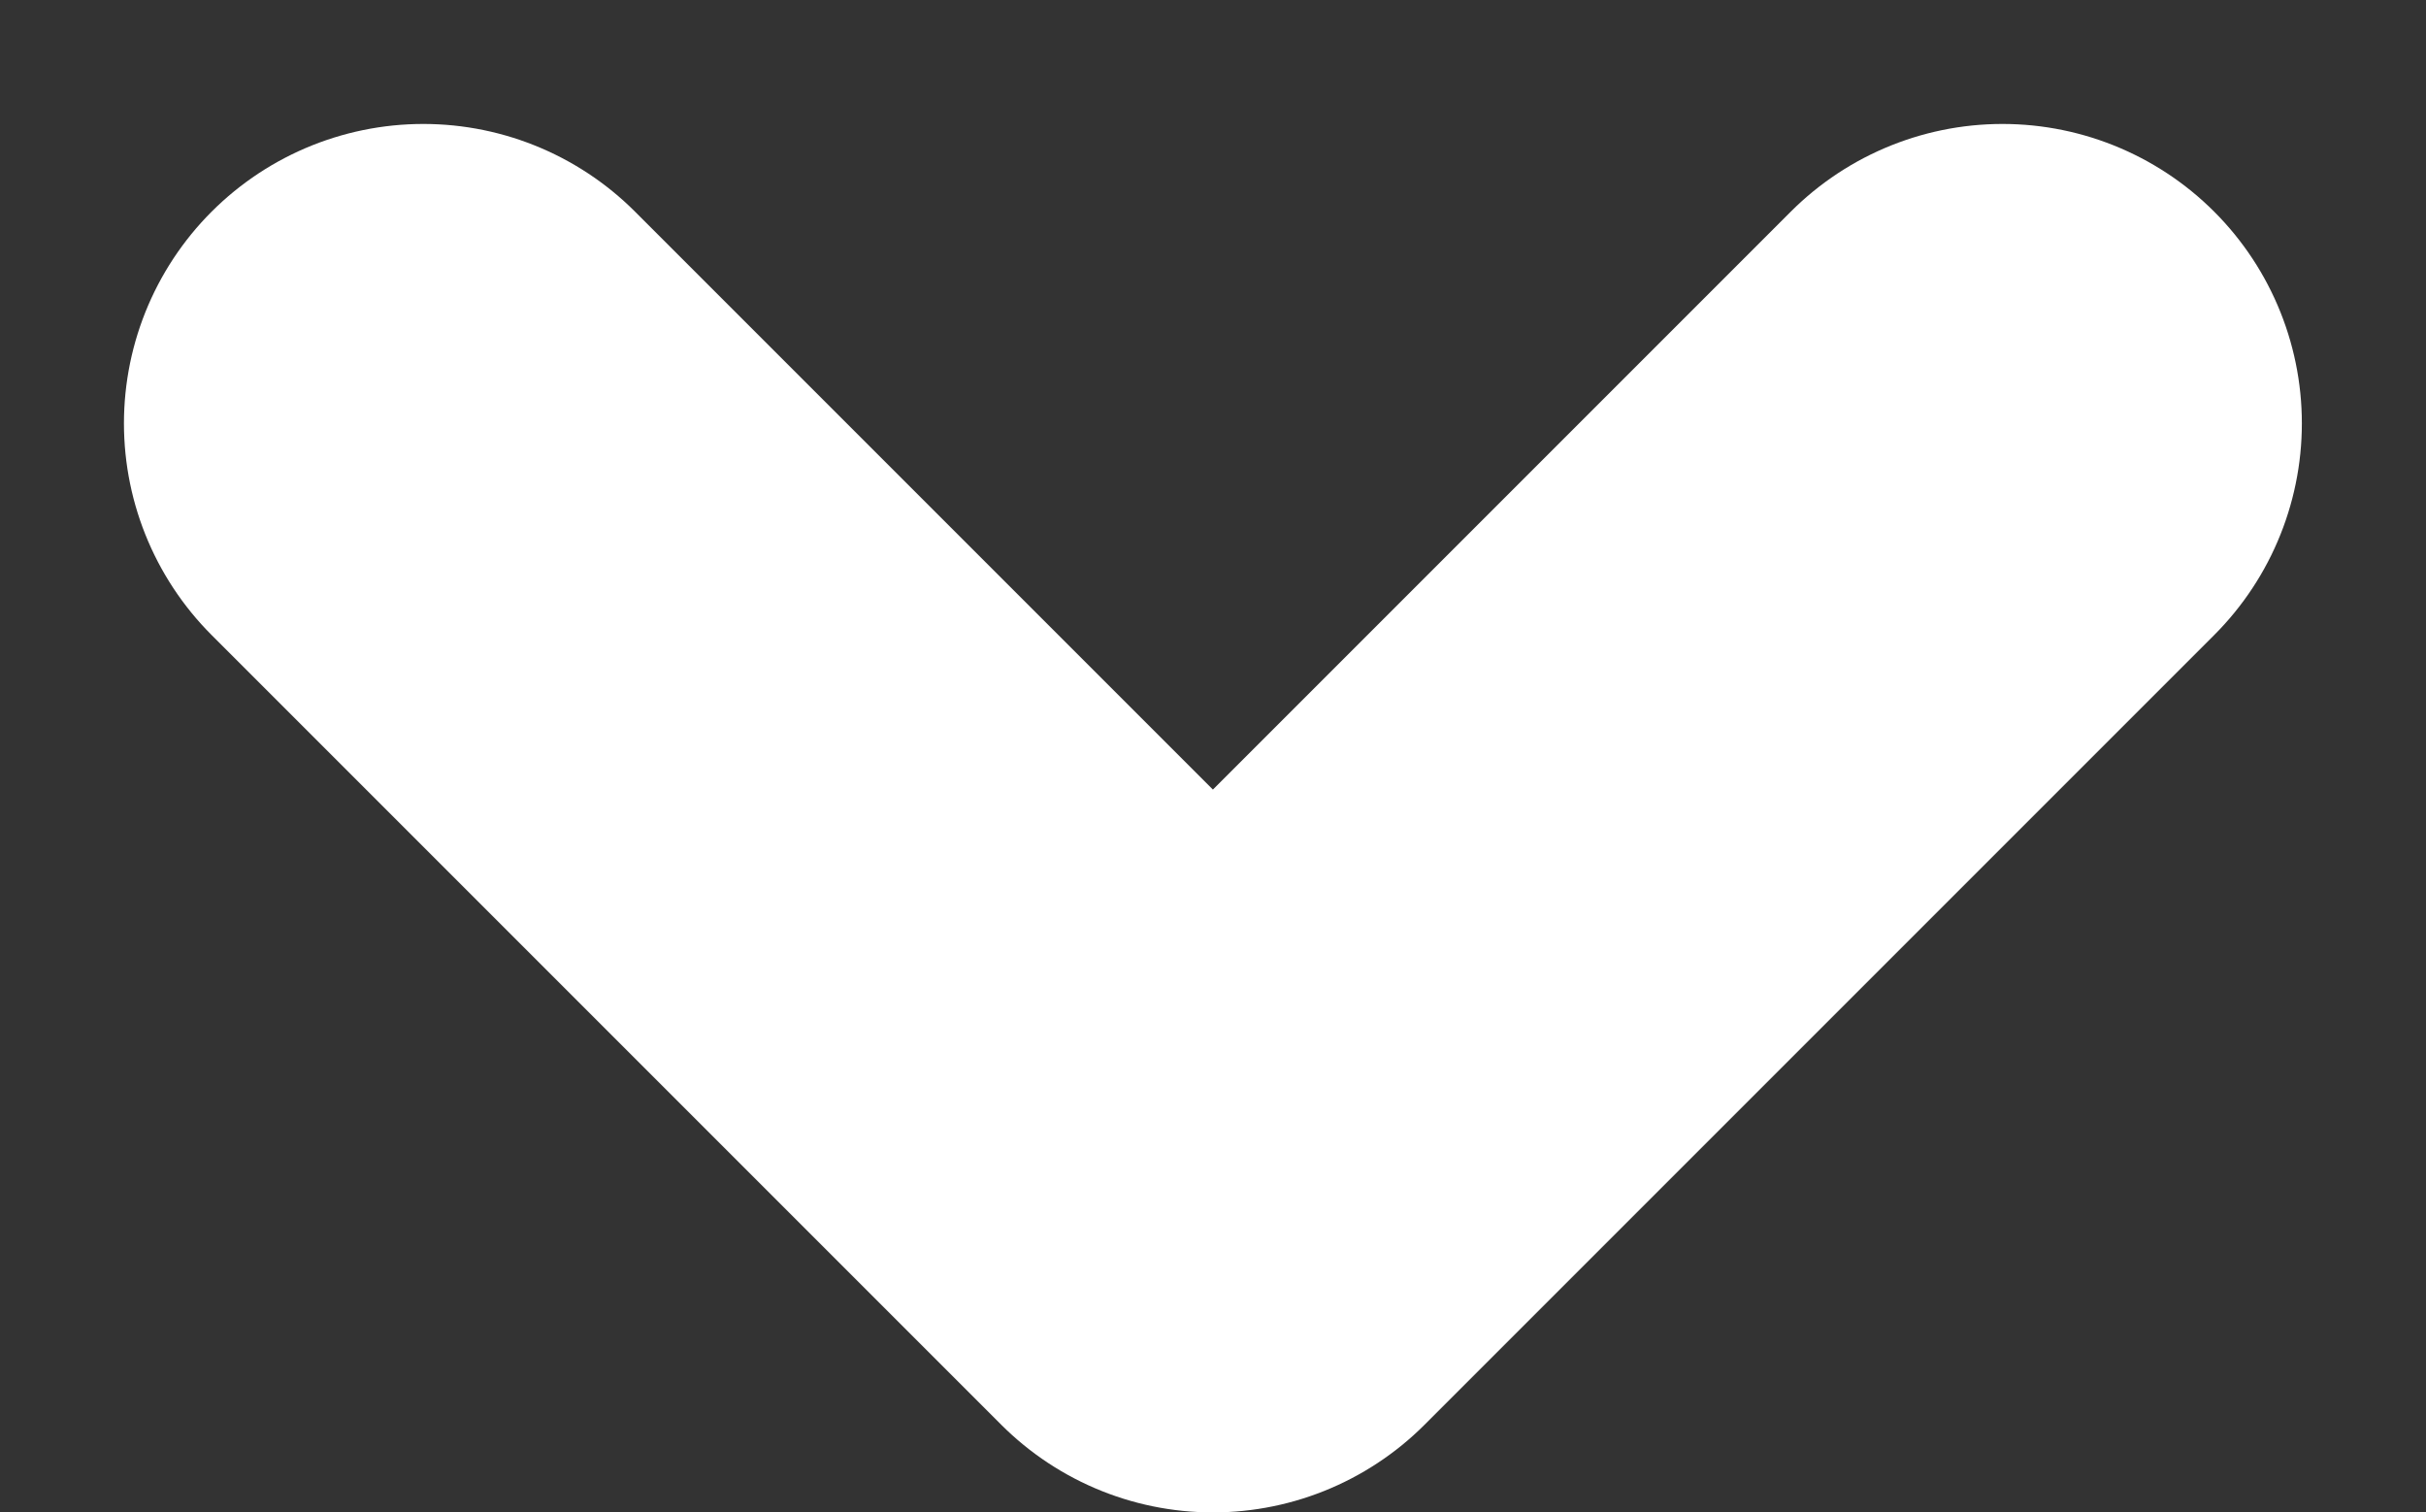 <svg xmlns="http://www.w3.org/2000/svg" width="12.155" height="7.577" viewBox="0 0 12.155 7.577">
  <rect x="0" y="0" width="12.155" height="7.577" fill="#333333" stroke="none"/>
  <path id="Stroke_1" data-name="Stroke 1" d="M7.912,0,3.956,3.956,0,0" transform="translate(2.121 2.121)" fill="none" stroke="#fff" stroke-linecap="round" stroke-linejoin="round" stroke-miterlimit="10" stroke-width="3"/>
</svg>
